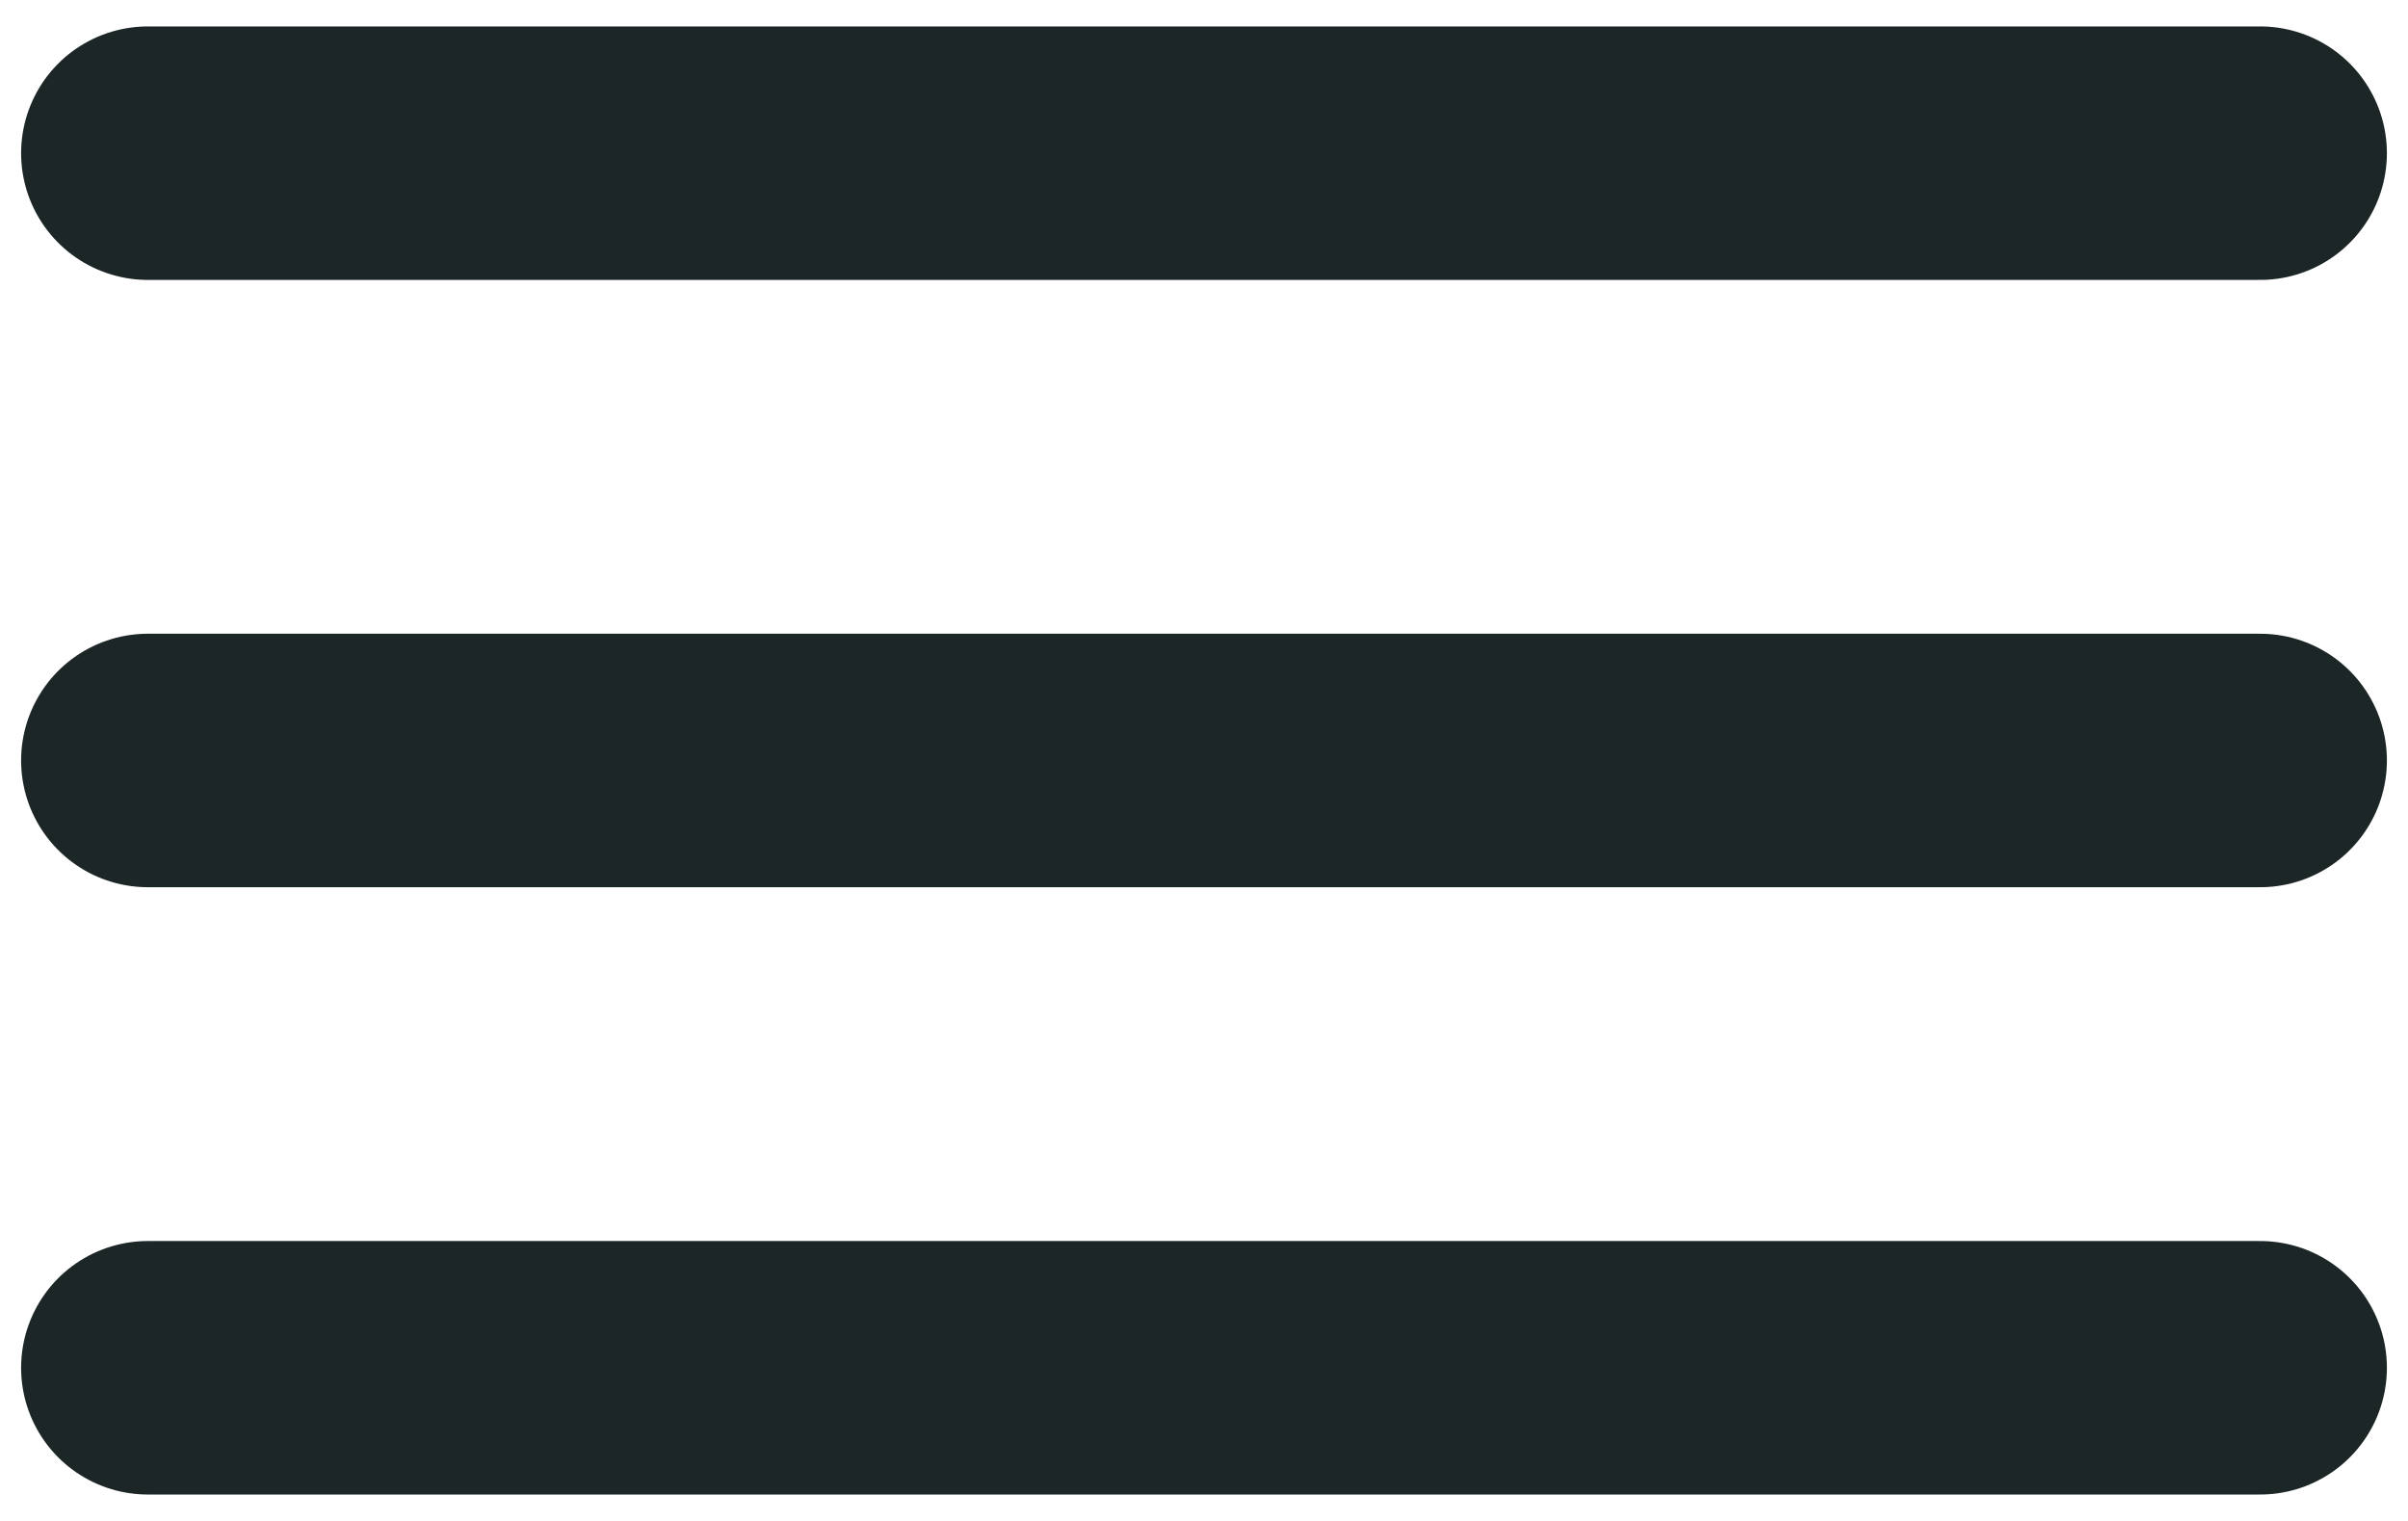 <svg width="38" height="24" viewBox="0 0 38 24" fill="none" xmlns="http://www.w3.org/2000/svg">
<path d="M2.333 21.583H35.667M2.333 12H35.667M2.333 2.417H35.667" stroke="#1D2626" stroke-width="4" stroke-linecap="round" stroke-linejoin="round"/>
</svg>
